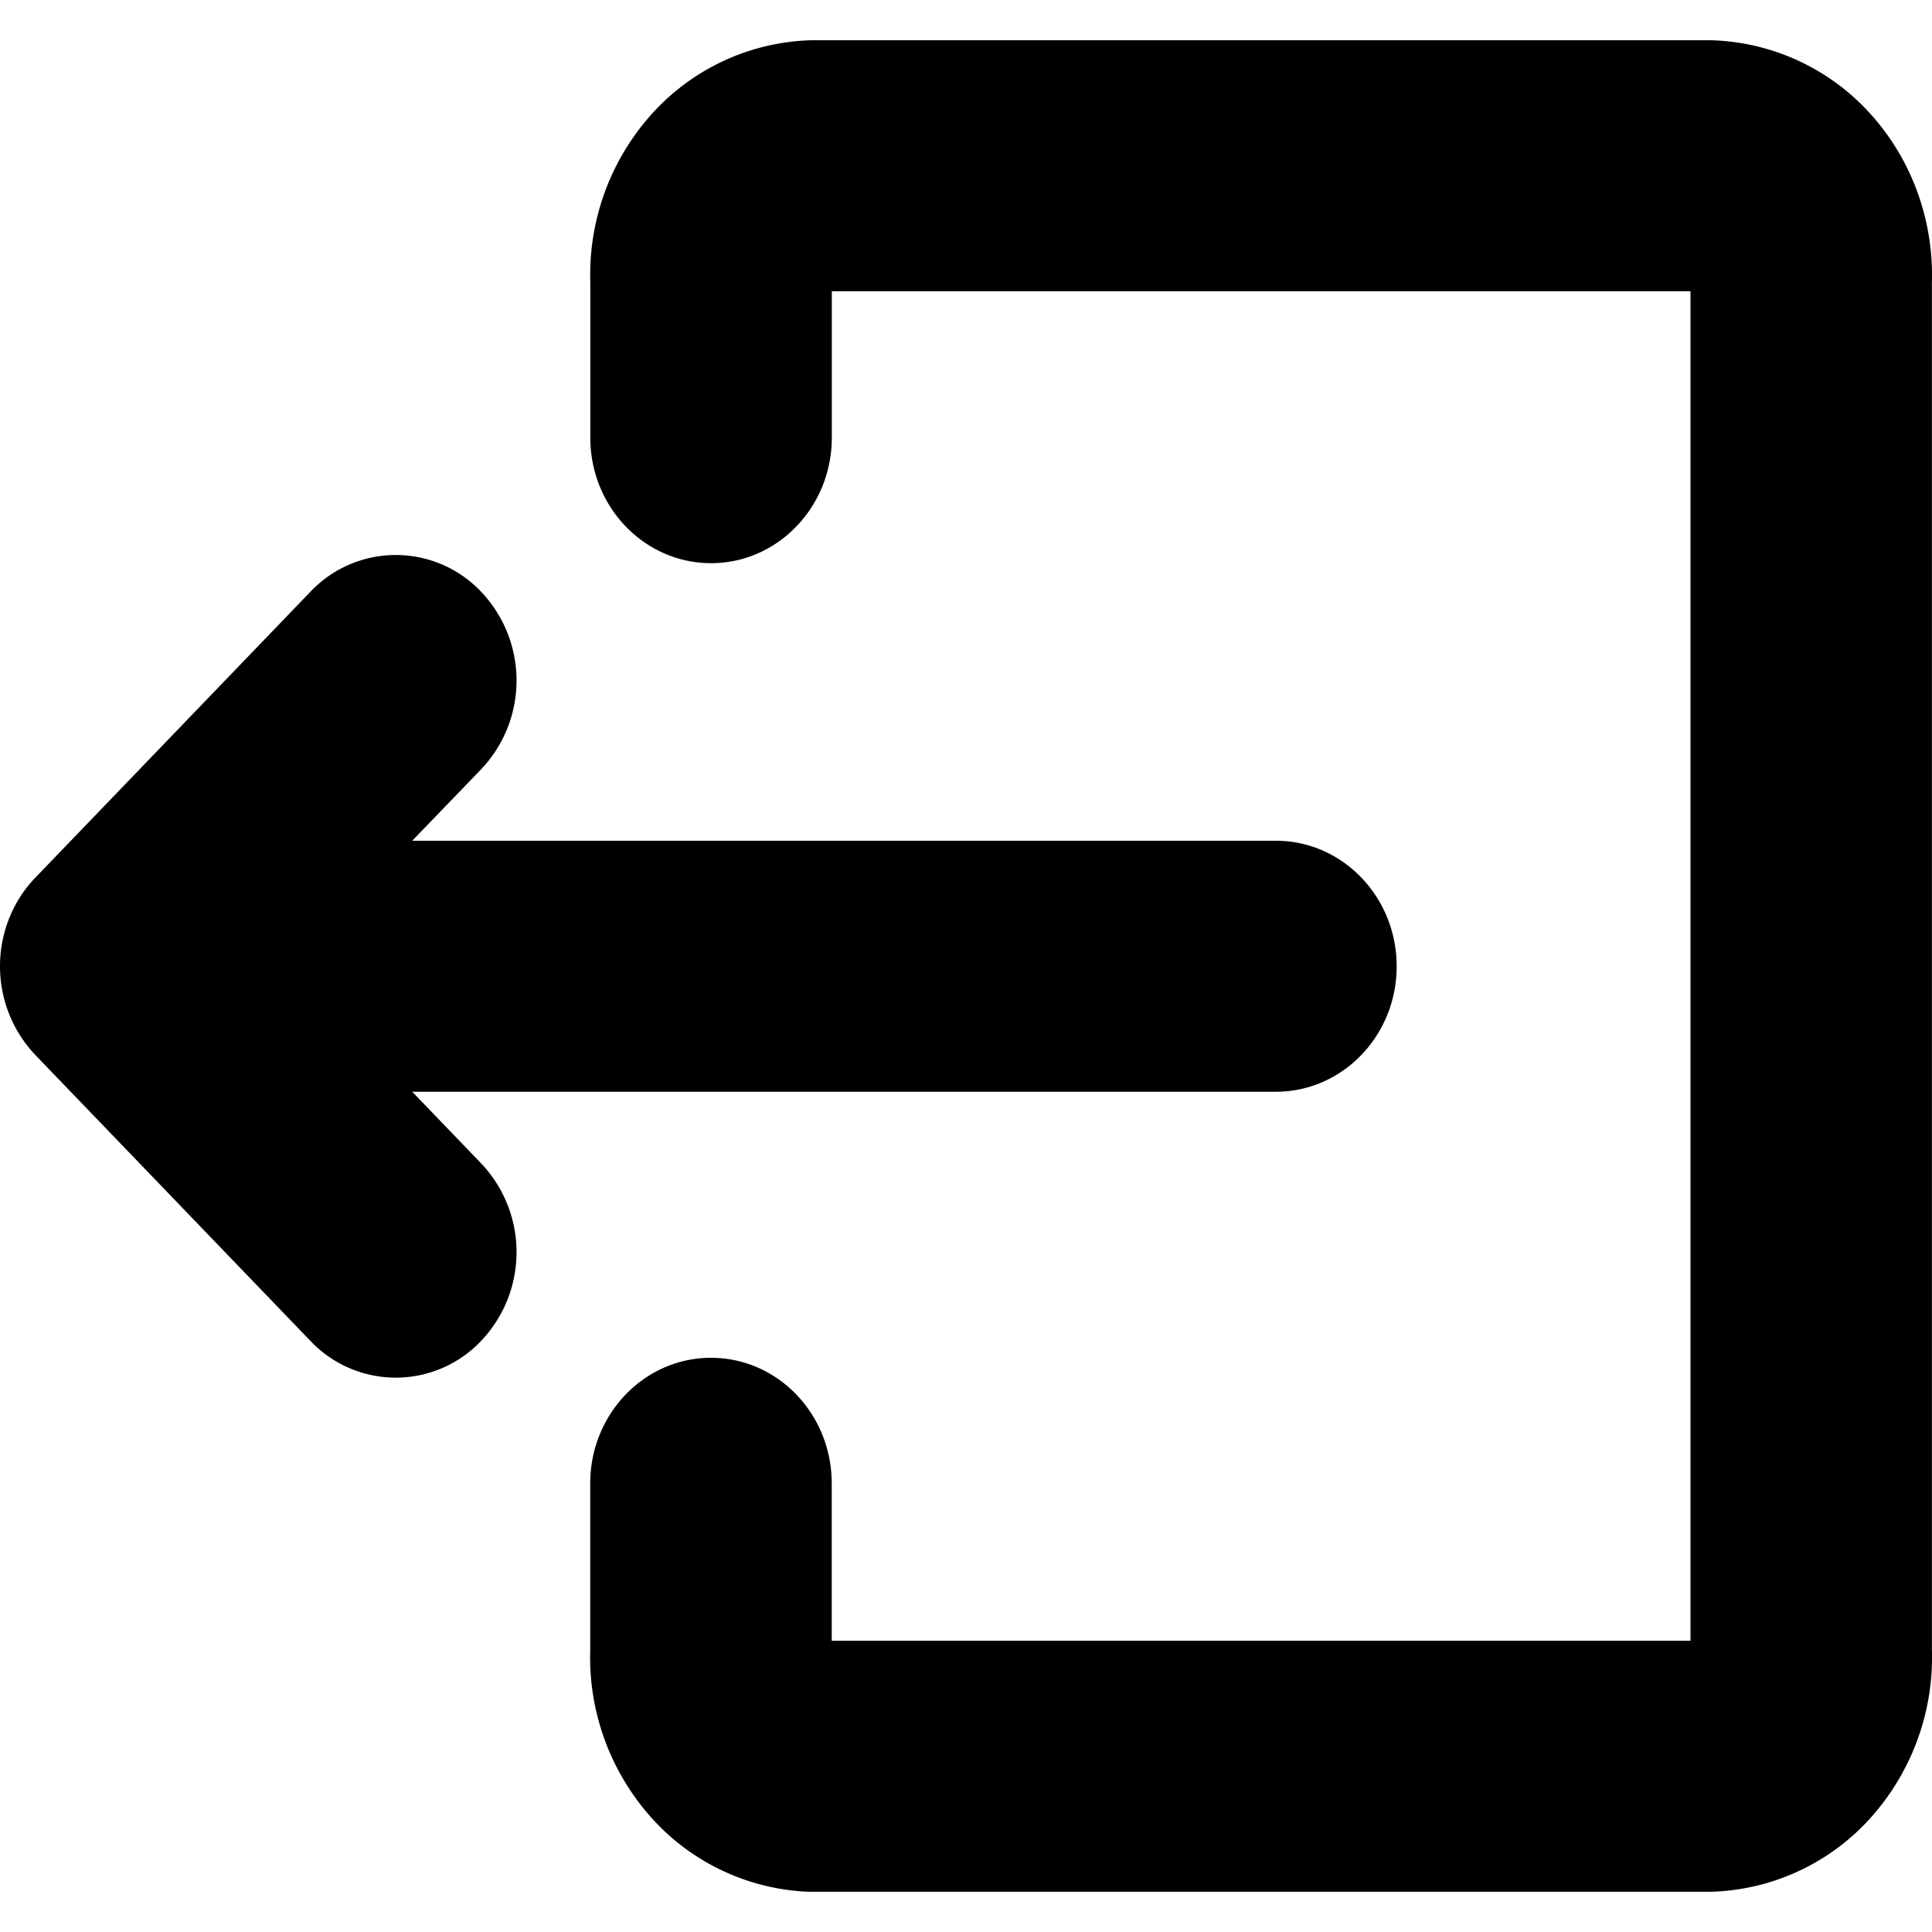 <svg viewBox="0 0 24 24" fill="currentColor">
    <path d="M21.257.5a2.767 2.767 0 0 1 2.013.954c.49.561.751 1.298.729 2.054v16.984a2.987 2.987 0 0 1-.73 2.054 2.767 2.767 0 0 1-2.012.954H10.076c-.025 0-.05 0-.075-.002a2.768 2.768 0 0 1-1.939-.952 2.987 2.987 0 0 1-.73-2.053v-2.066c0-.861.672-1.56 1.5-1.56.83 0 1.5.699 1.5 1.56v1.955H21V3.618H10.333v1.818c0 .861-.672 1.56-1.5 1.56-.829 0-1.5-.699-1.5-1.56V3.508a2.987 2.987 0 0 1 .73-2.054A2.768 2.768 0 0 1 10.075.5h11.18Z"/>
    <path d="M5.977 7.351a1.46 1.46 0 0 0-2.121 0L.45 10.891a1.553 1.553 0 0 0-.283.398 1.602 1.602 0 0 0-.167.715 1.6 1.6 0 0 0 .45 1.113l3.406 3.54a1.46 1.46 0 0 0 2.121 0 1.602 1.602 0 0 0 0-2.205l-.856-.89H15.85c.828 0 1.5-.697 1.5-1.558 0-.861-.672-1.56-1.5-1.56H5.121l.856-.888a1.602 1.602 0 0 0 0-2.205Z"/>
</svg>
